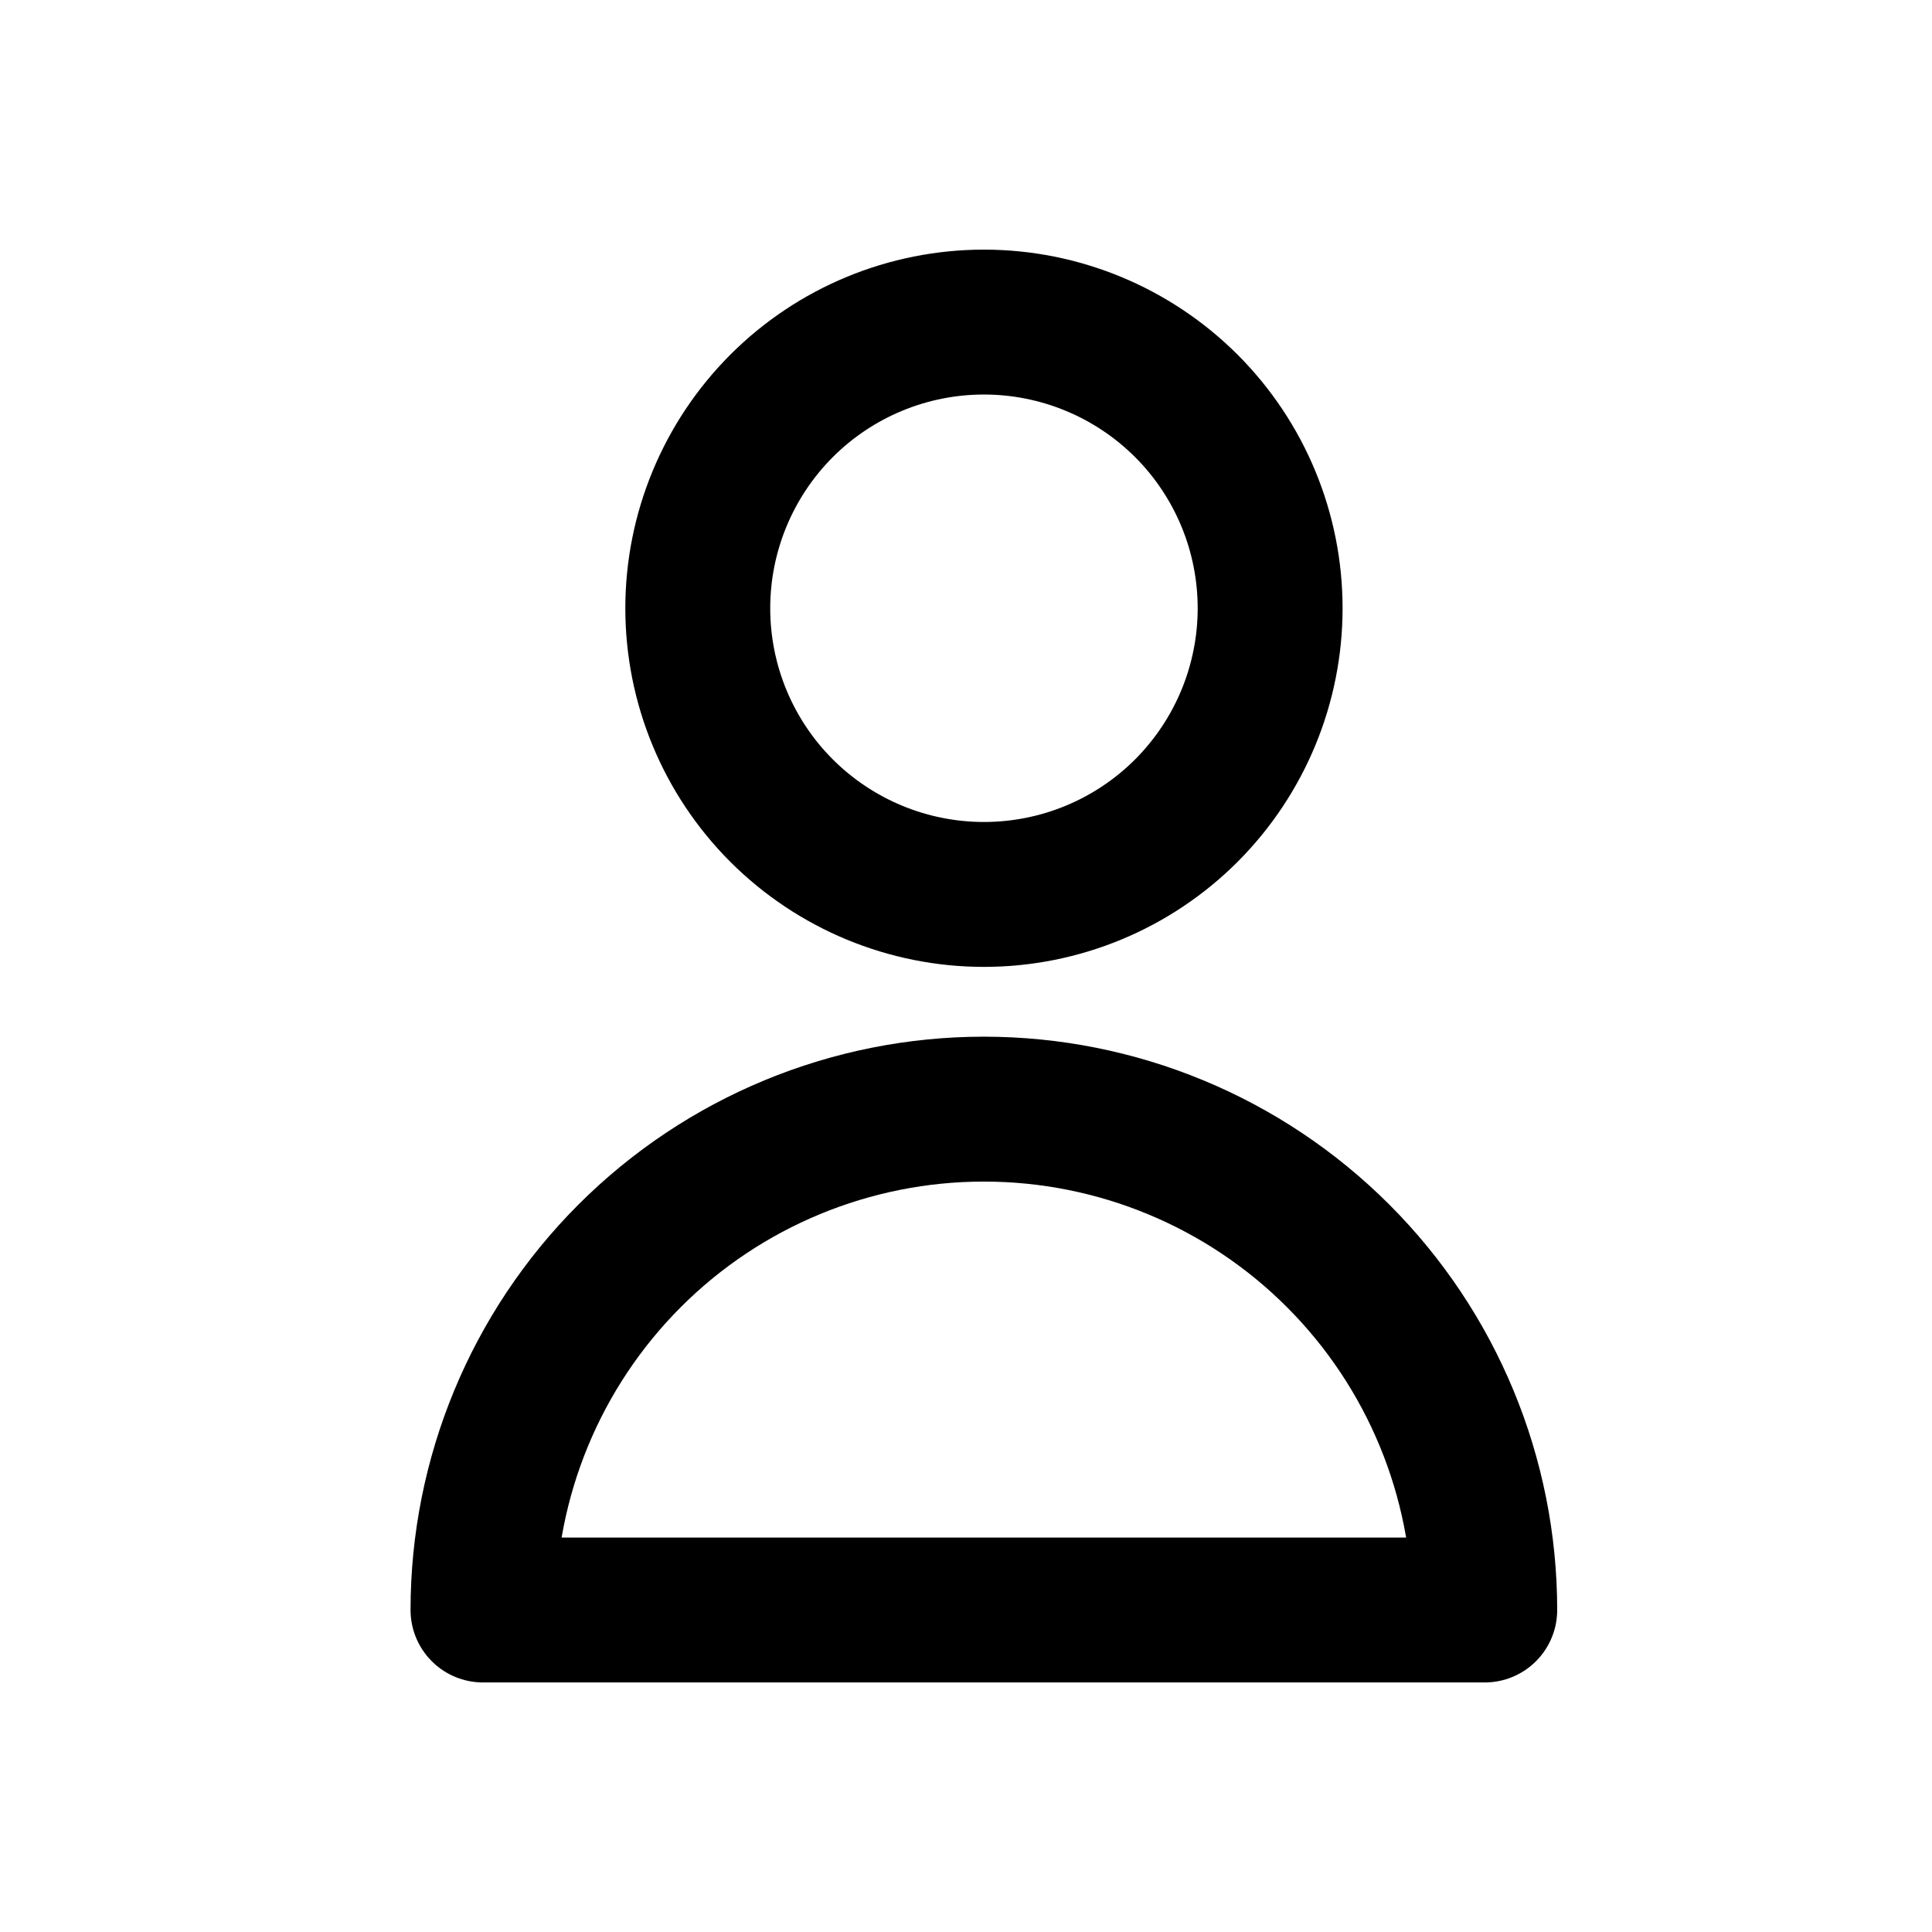<svg fill="none" height="24" viewBox="0 0 24 24" width="24" xmlns="http://www.w3.org/2000/svg"><path d="m15.778 7.556c0 .943-.375 1.847-1.041 2.514-.667.667-1.571 1.041-2.514 1.041s-1.847-.375-2.514-1.041c-.667-.667-1.041-1.571-1.041-2.514 0-.943.375-1.847 1.041-2.514.667-.667 1.571-1.041 2.514-1.041s1.847.375 2.514 1.041c.667.667 1.041 1.571 1.041 2.514zm-3.556 6.222c-1.65 0-3.233.655-4.4 1.822-1.167 1.167-1.822 2.75-1.822 4.4h12.444c0-1.65-.655-3.233-1.822-4.4s-2.749-1.822-4.4-1.822z" stroke="currentColor" stroke-linecap="round" stroke-linejoin="round" stroke-width="1.8"/></svg>